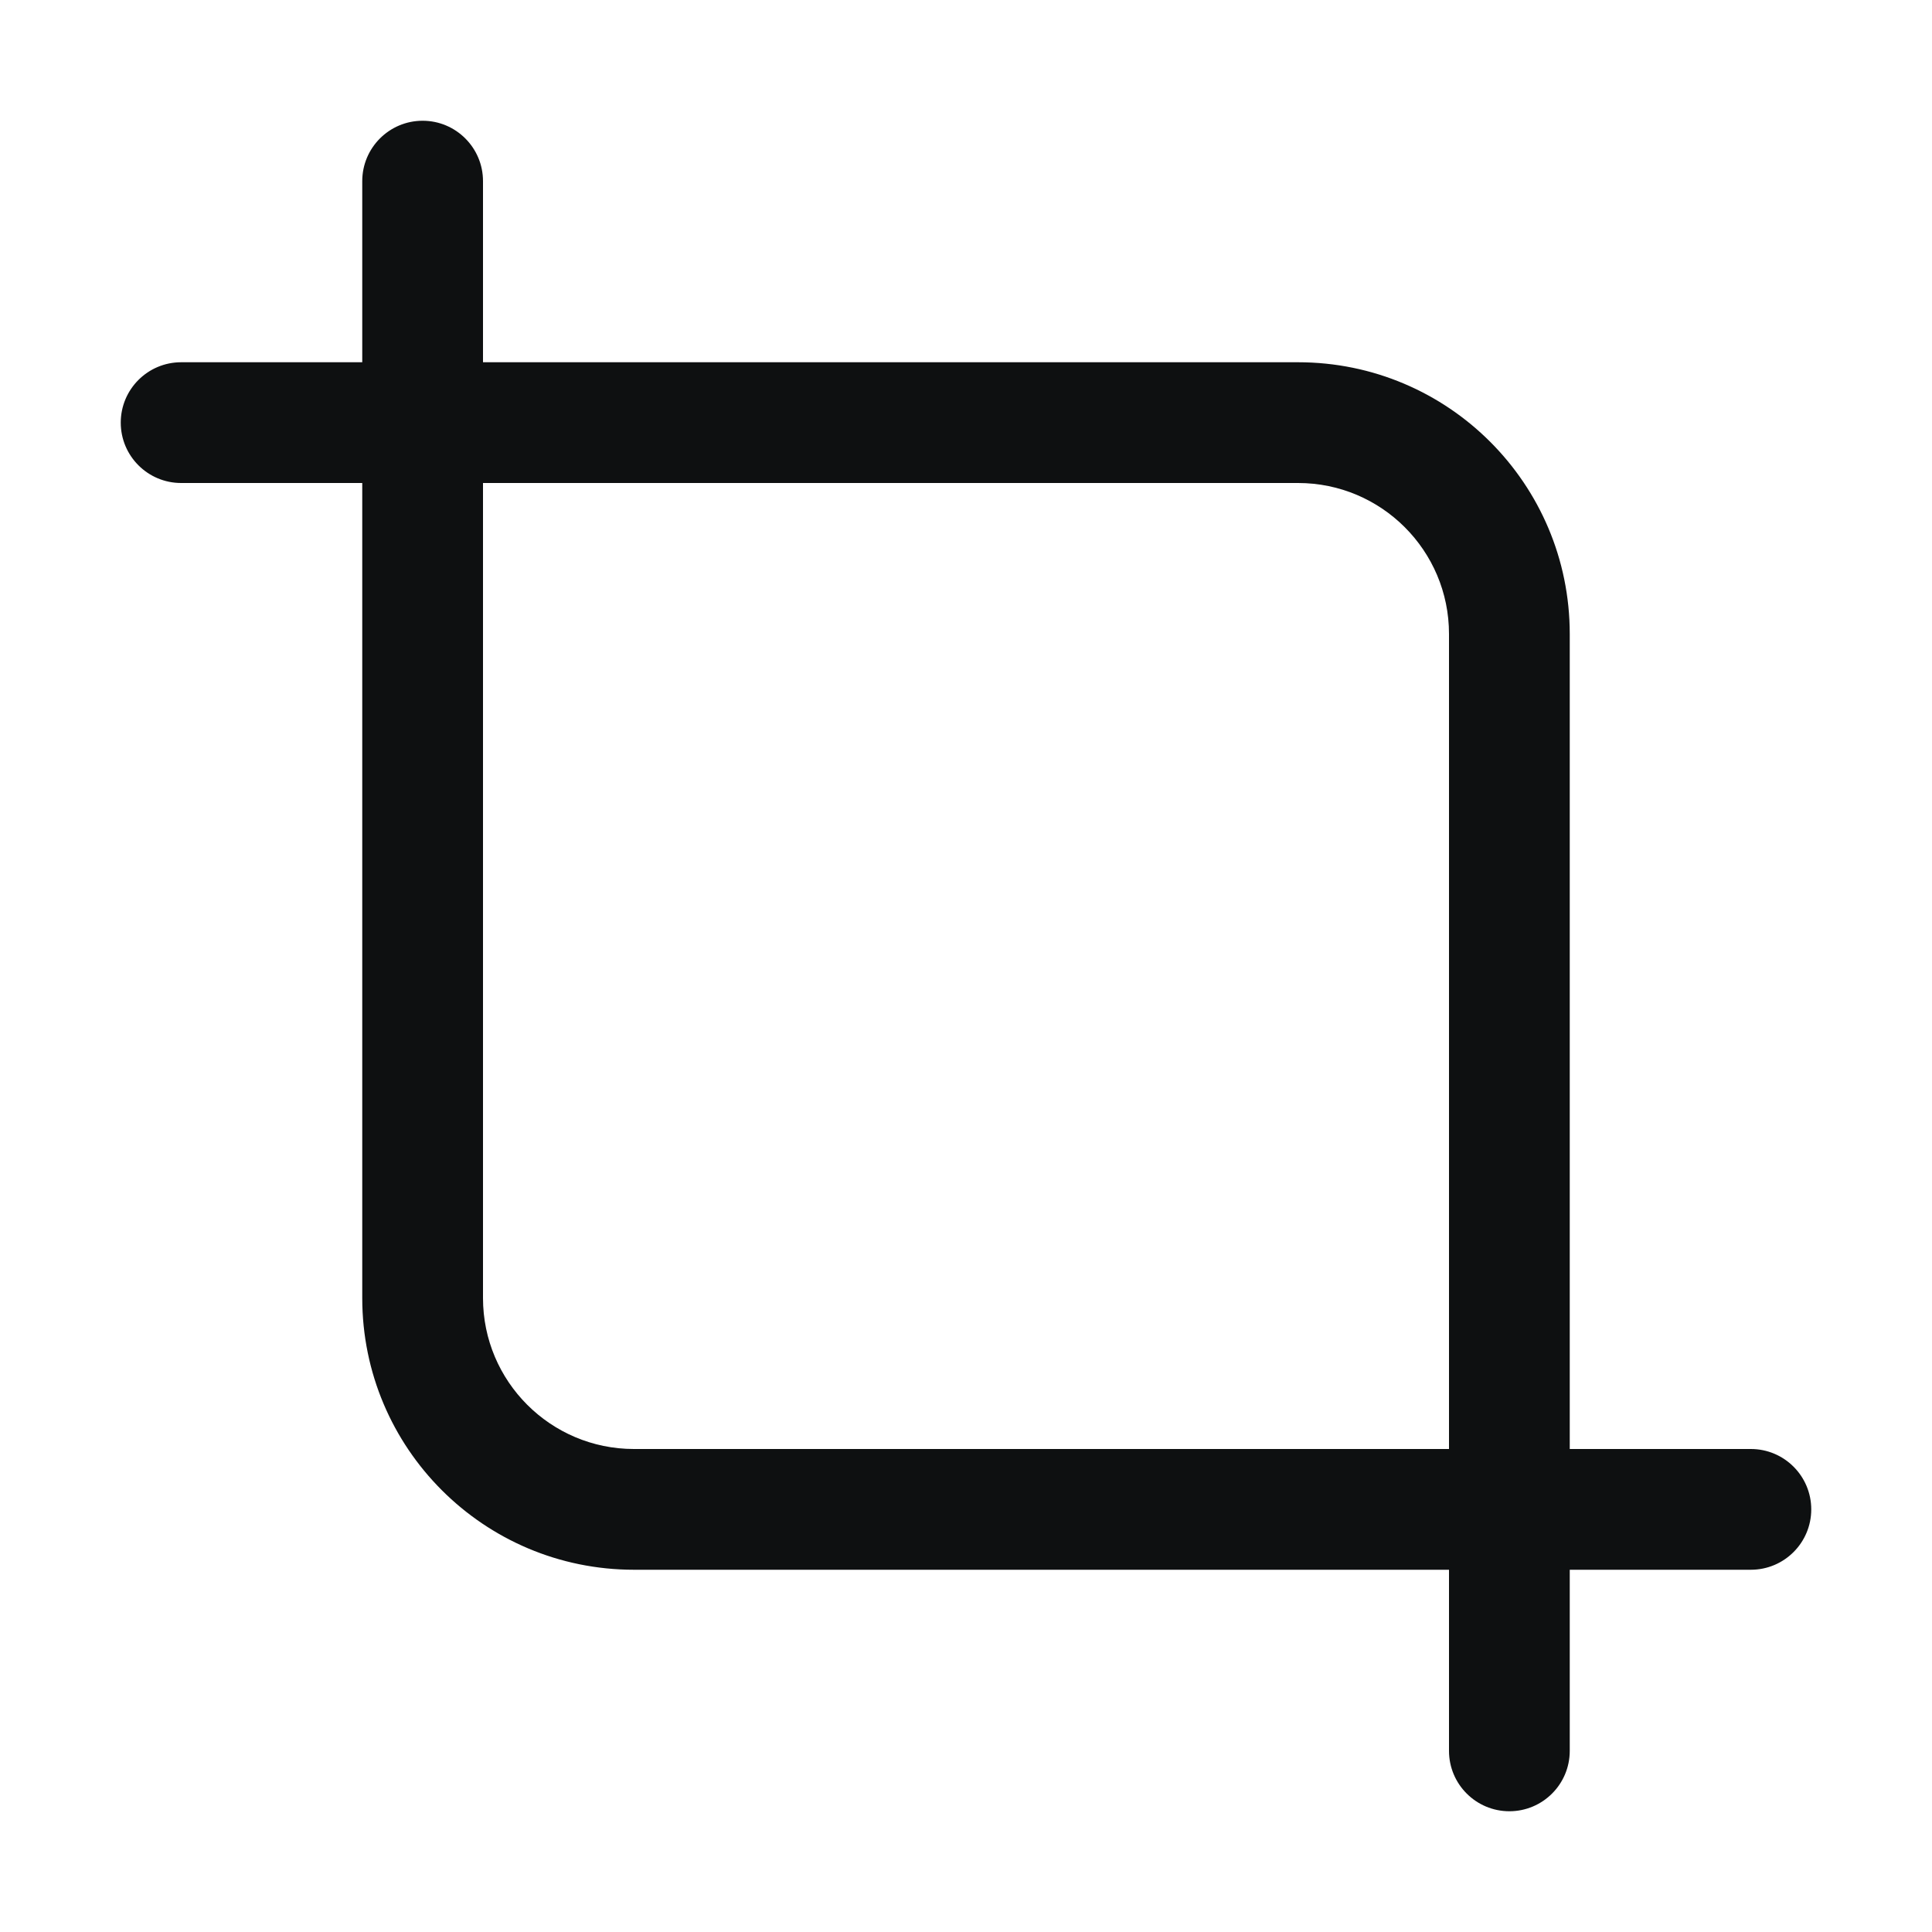 <svg viewBox="0 0 16 16" fill="none" xmlns="http://www.w3.org/2000/svg">
<path fill-rule="evenodd" clip-rule="evenodd" d="M4 1.5C4 1.224 3.776 1 3.5 1C3.224 1 3 1.224 3 1.5V3H1.5C1.224 3 1 3.224 1 3.5C1 3.776 1.224 4 1.5 4H3V10.75C3 11.993 4.007 13 5.25 13H12V14.5C12 14.776 12.224 15 12.5 15C12.776 15 13 14.776 13 14.5V13H14.5C14.776 13 15 12.776 15 12.5C15 12.224 14.776 12 14.5 12H13V5.25C13 4.007 11.993 3 10.75 3H4V1.5ZM4 4V10.75C4 11.44 4.56 12 5.25 12H12V5.25C12 4.56 11.44 4 10.75 4H4Z" fill="#0E1011"/>
</svg>
